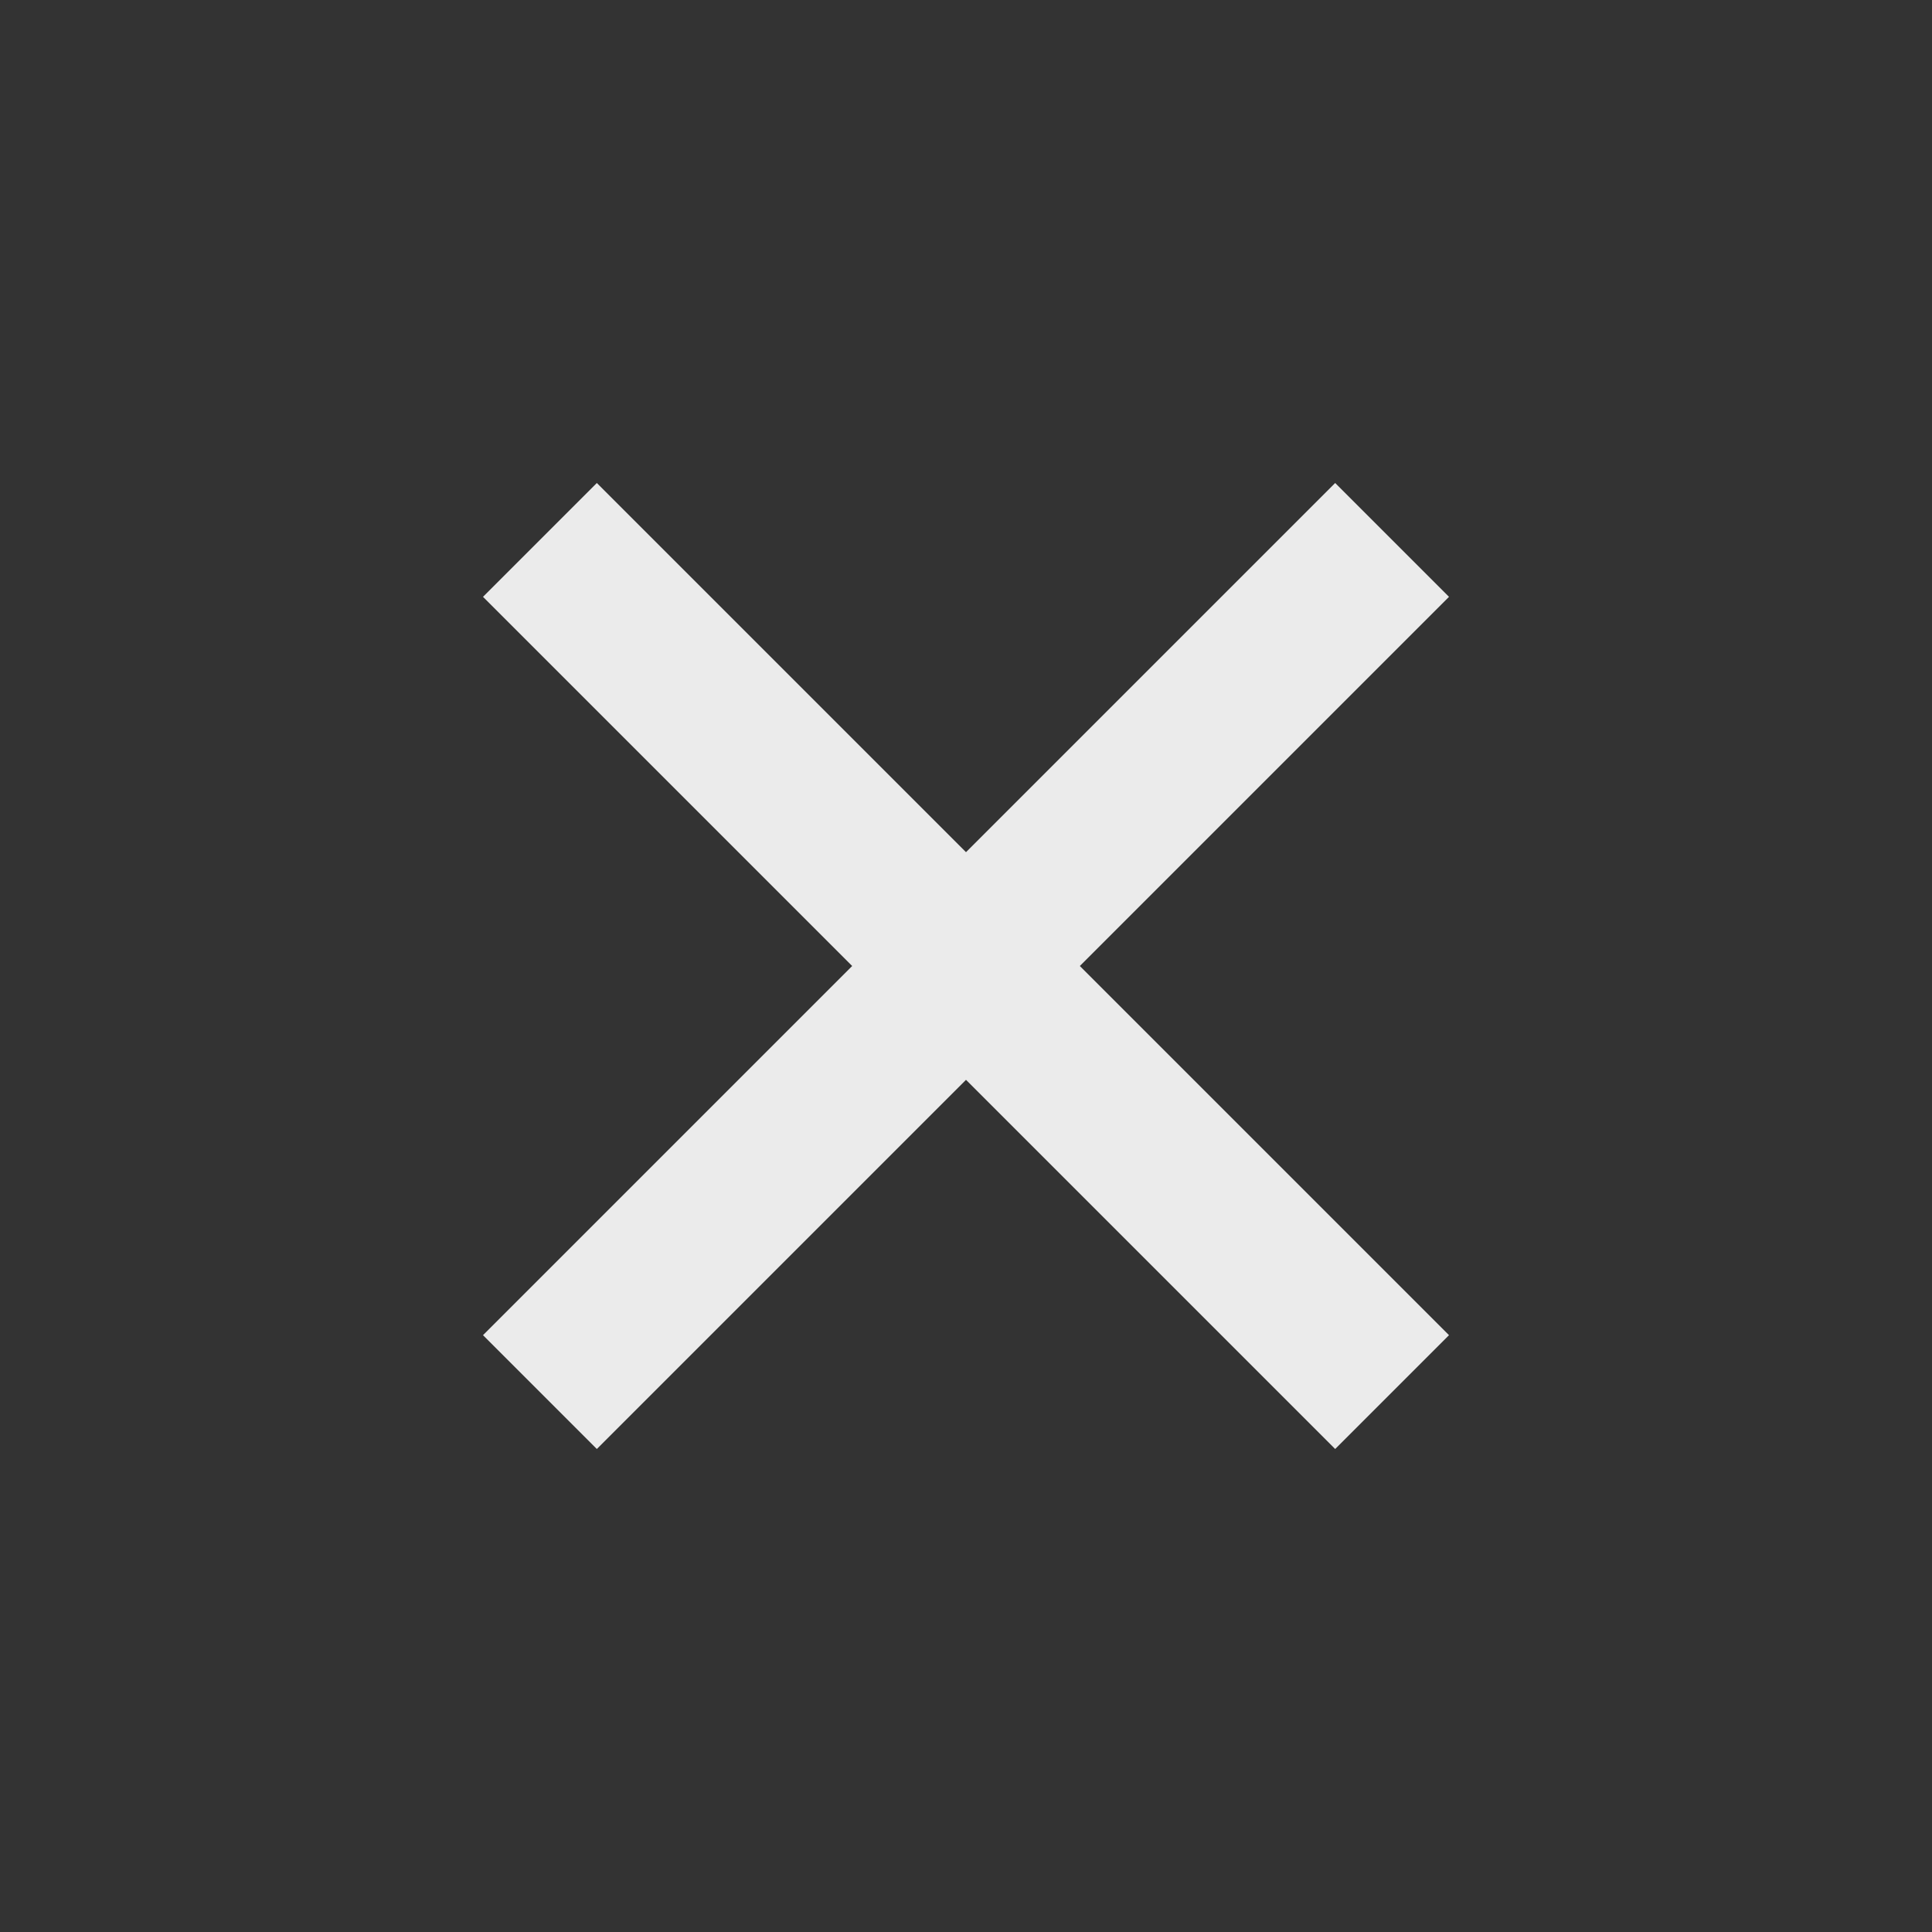 <svg width="24" height="24" viewBox="0 0 24 24" xmlns="http://www.w3.org/2000/svg"><rect x="0" y="0" width="24" height="24" fill="#333333" stroke="none"/><title>Close</title><path d="M16.586 6L12 10.586 7.414 6 6 7.414 10.586 12 6 16.586 7.414 18 12 13.414 16.586 18 18 16.586 13.414 12 18 7.414 16.586 6" fill-opacity=".9" fill="#FFF" fill-rule="evenodd"/></svg>